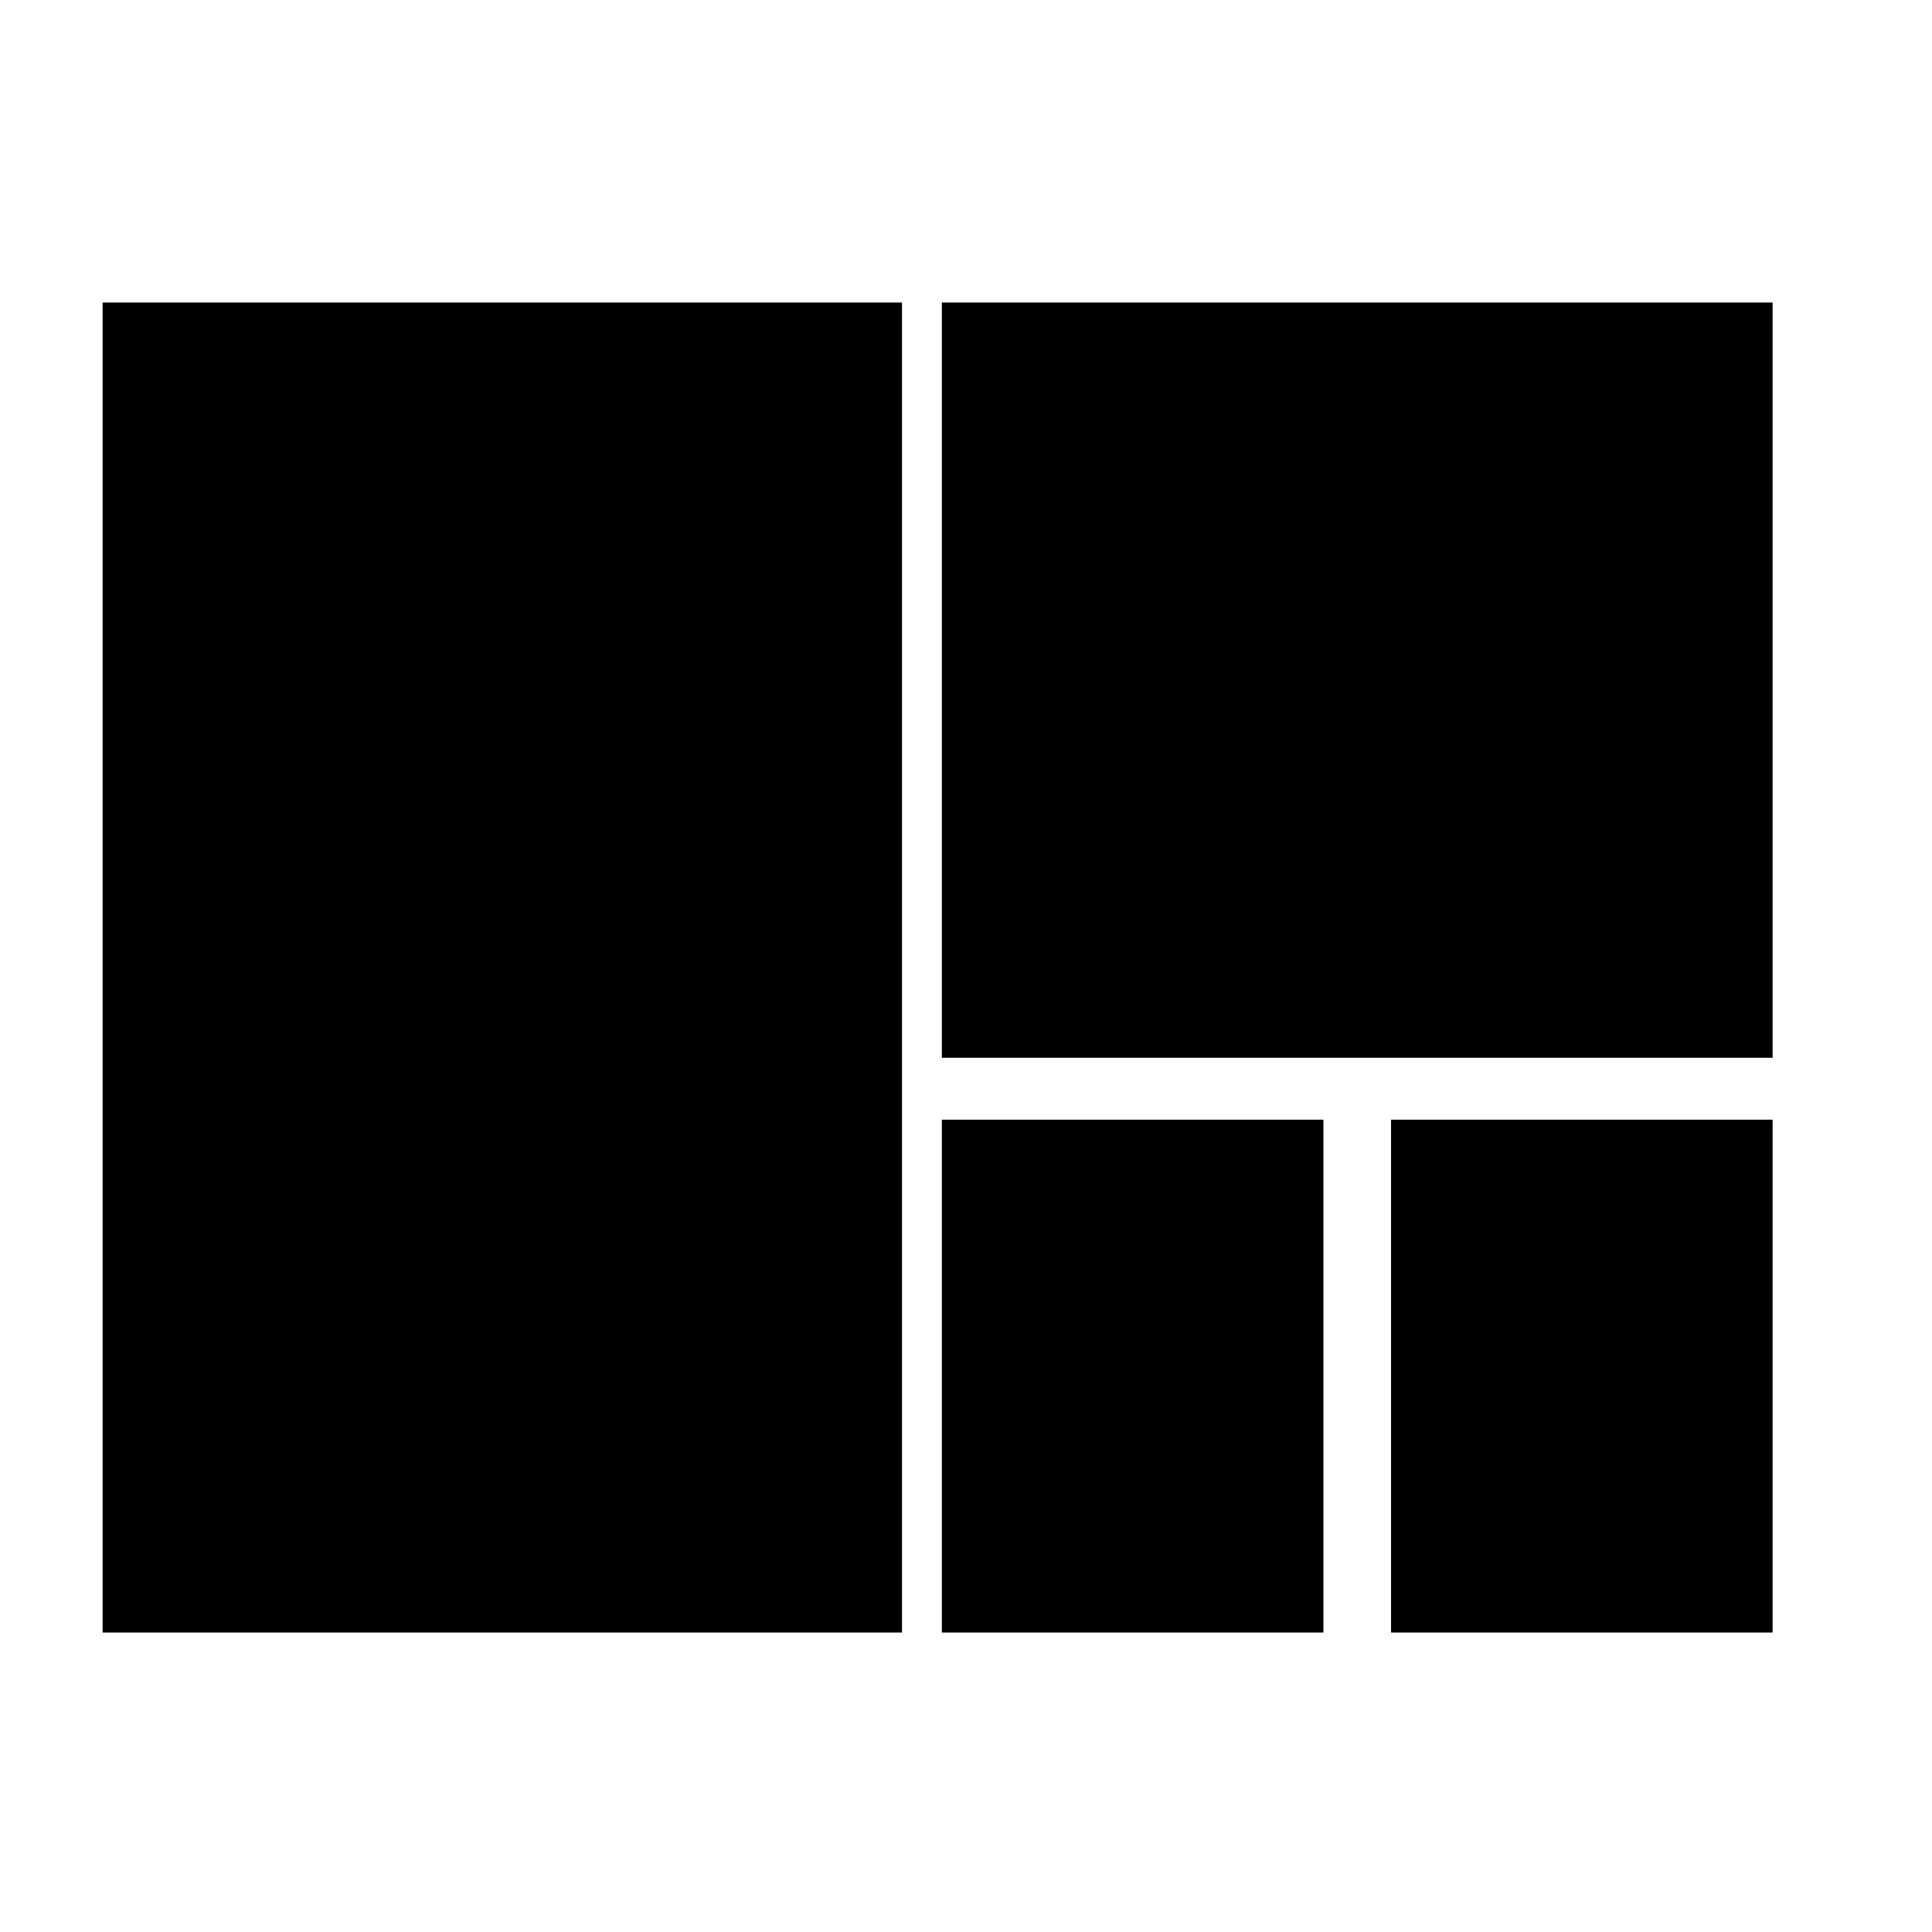 <?xml version="1.0" encoding="utf-8"?>
<!-- Generator: Adobe Illustrator 17.0.0, SVG Export Plug-In . SVG Version: 6.00 Build 0)  -->
<!DOCTYPE svg PUBLIC "-//W3C//DTD SVG 1.1//EN" "http://www.w3.org/Graphics/SVG/1.1/DTD/svg11.dtd">
<svg version="1.1" id="Capa_1" xmlns="http://www.w3.org/2000/svg" xmlns:xlink="http://www.w3.org/1999/xlink" x="0px" y="0px"
	 width="100px" height="100px" viewBox="0 0 100 100" enable-background="new 0 0 100 100" xml:space="preserve">
<rect x="5.312" y="15.658" width="41.375" height="68.842"/>
<rect x="48.75" y="15.658" width="43" height="39.092"/>
<rect x="48.75" y="57.954" width="19.75" height="26.546"/>
<rect x="72" y="57.954" width="19.75" height="26.546"/>
</svg>
